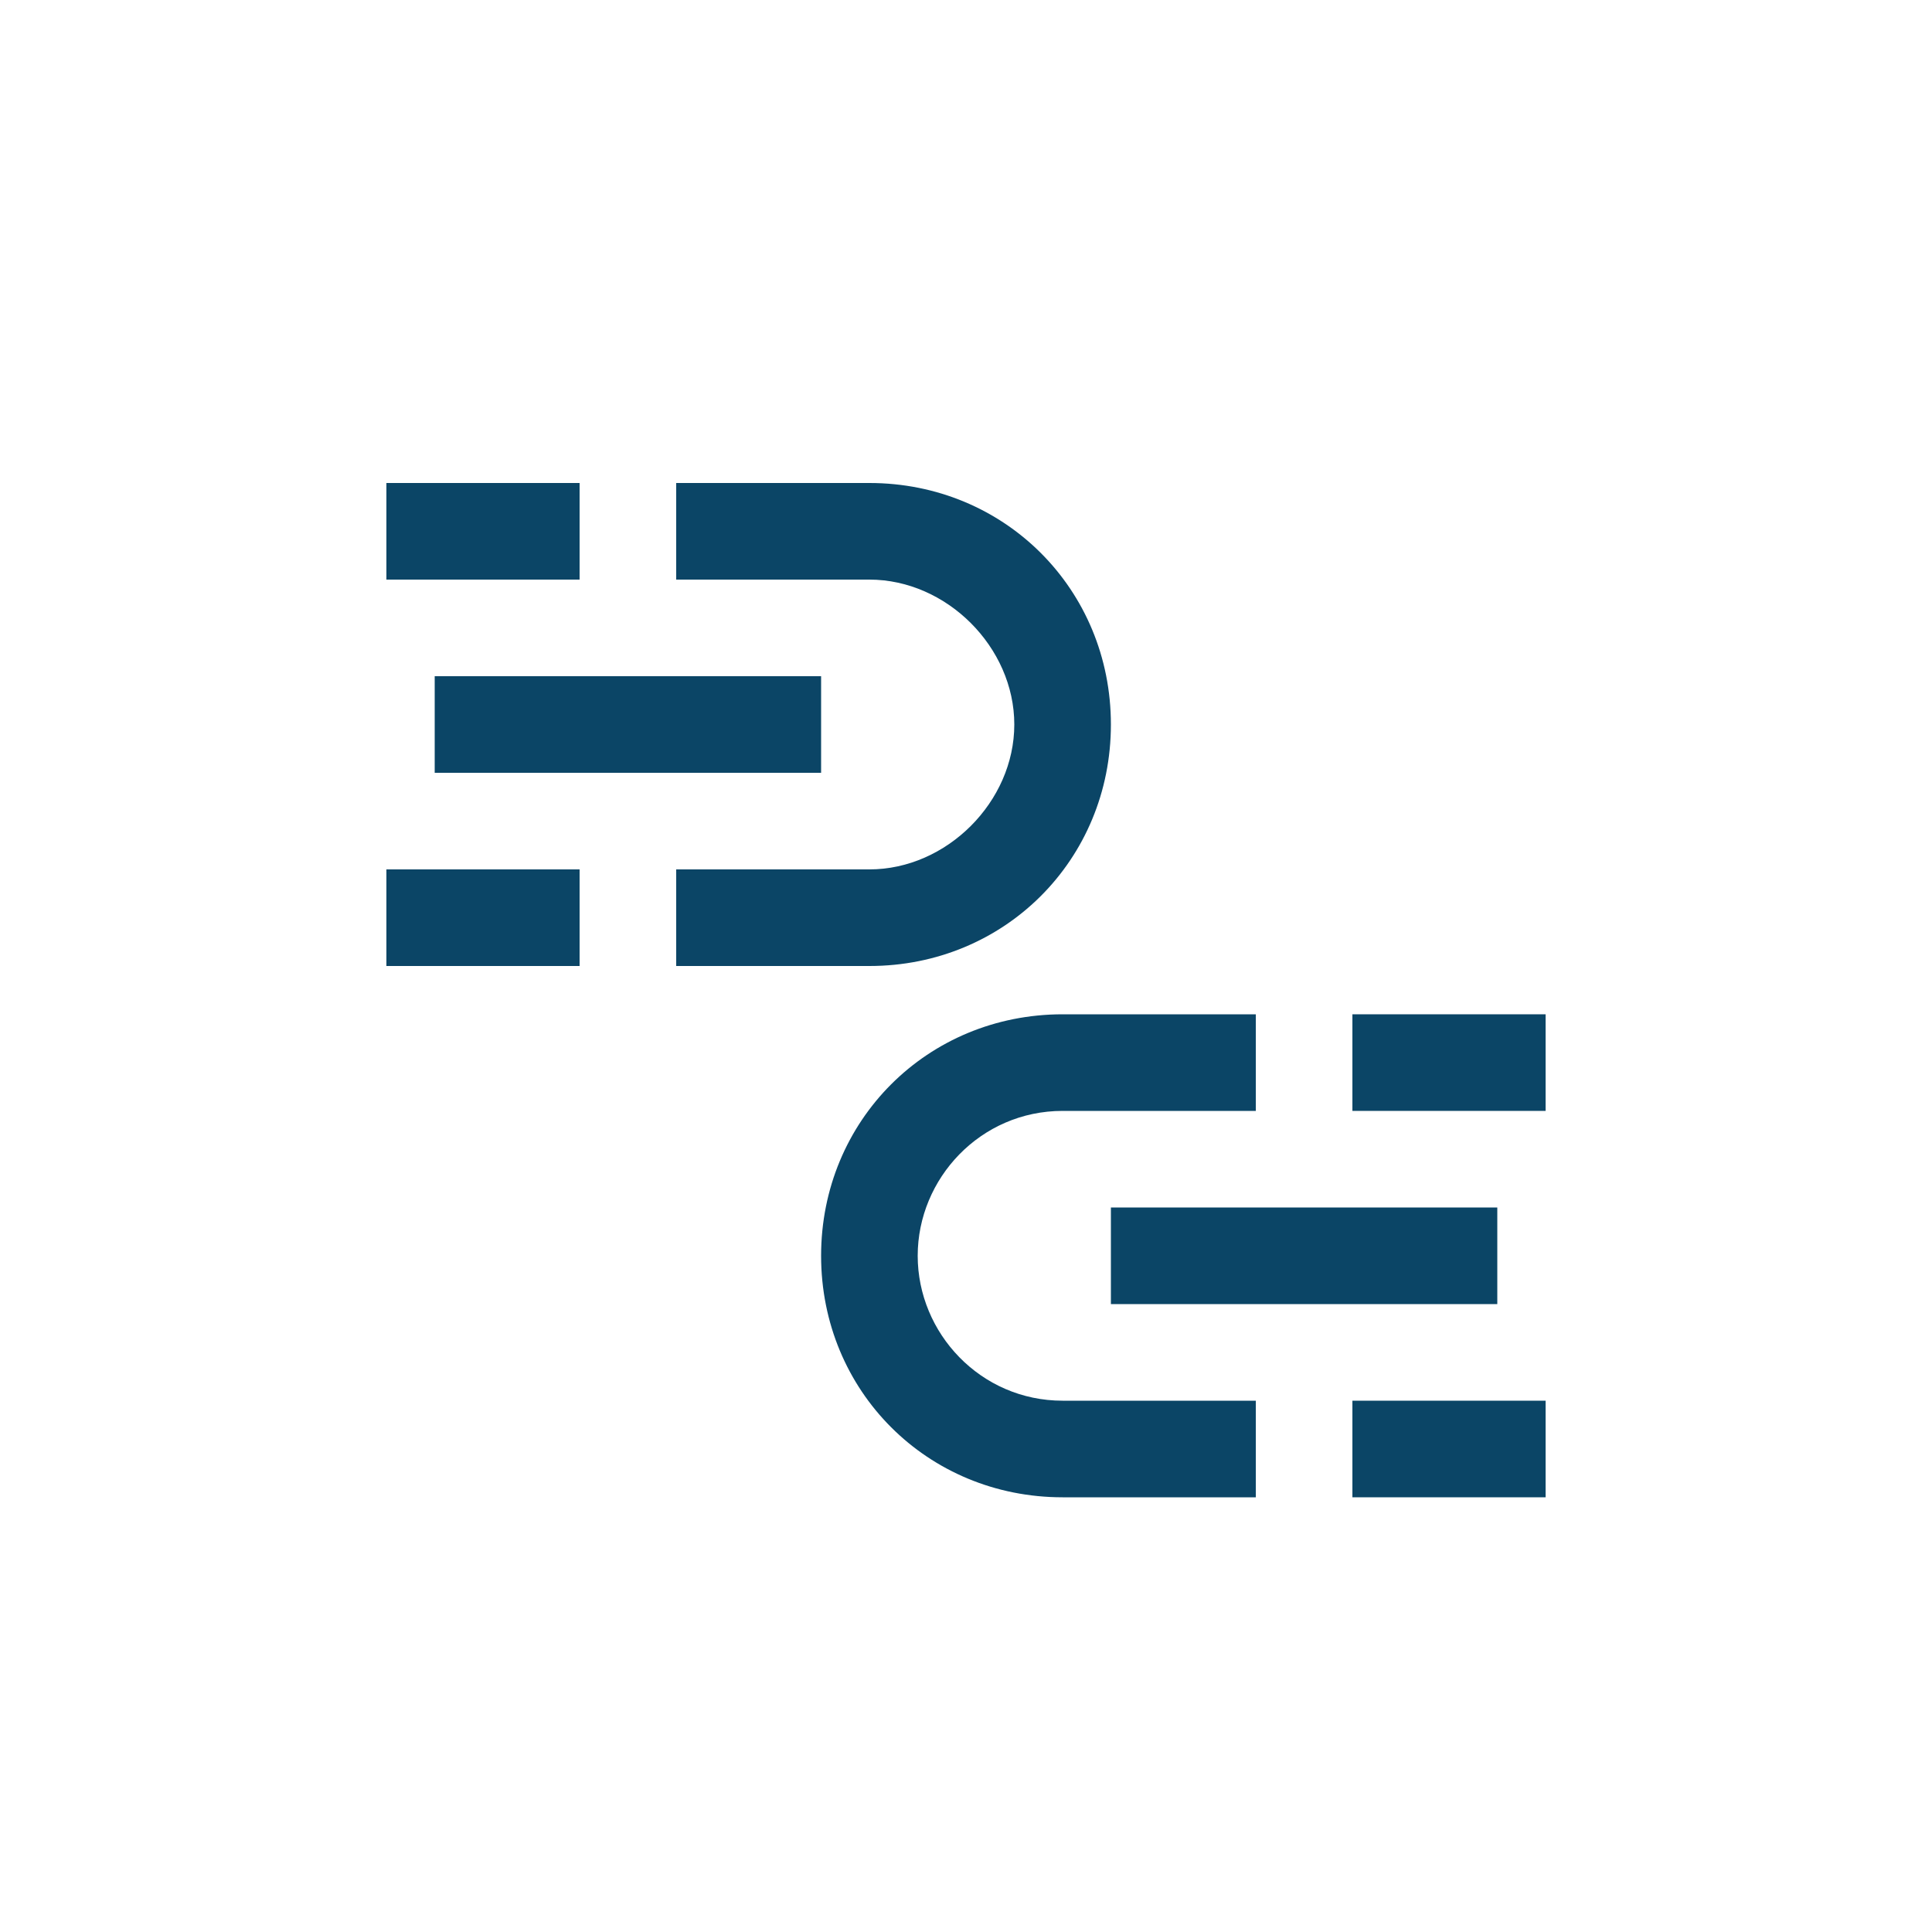 <svg width="40" height="40" viewBox="0 0 40 40" fill="none" xmlns="http://www.w3.org/2000/svg">
<path d="M32 21H28V23H32V21Z" fill="#0B4566"/>
<path d="M31 27V25H23V27H31Z" fill="#0B4566"/>
<path d="M32 29V31H28V29H32Z" fill="#0B4566"/>
<path d="M22 29H26V31H22C19.2 31 17 28.8 17 26C17 23.2 19.2 21 22 21H26V23H22C20.3 23 19 24.4 19 26C19 27.6 20.3 29 22 29Z" fill="#0B4566"/>
<path d="M8 20H12V18H8V20Z" fill="#0B4566"/>
<path d="M9 14V16H17V14H9Z" fill="#0B4566"/>
<path d="M8 12V10H12V12H8Z" fill="#0B4566"/>
<path d="M14 10H18C20.8 10 23 12.2 23 15C23 17.8 20.8 20 18 20H14V18H18C19.6 18 21 16.6 21 15C21 13.4 19.6 12 18 12H14V10Z" fill="#0B4566"/>
</svg>
